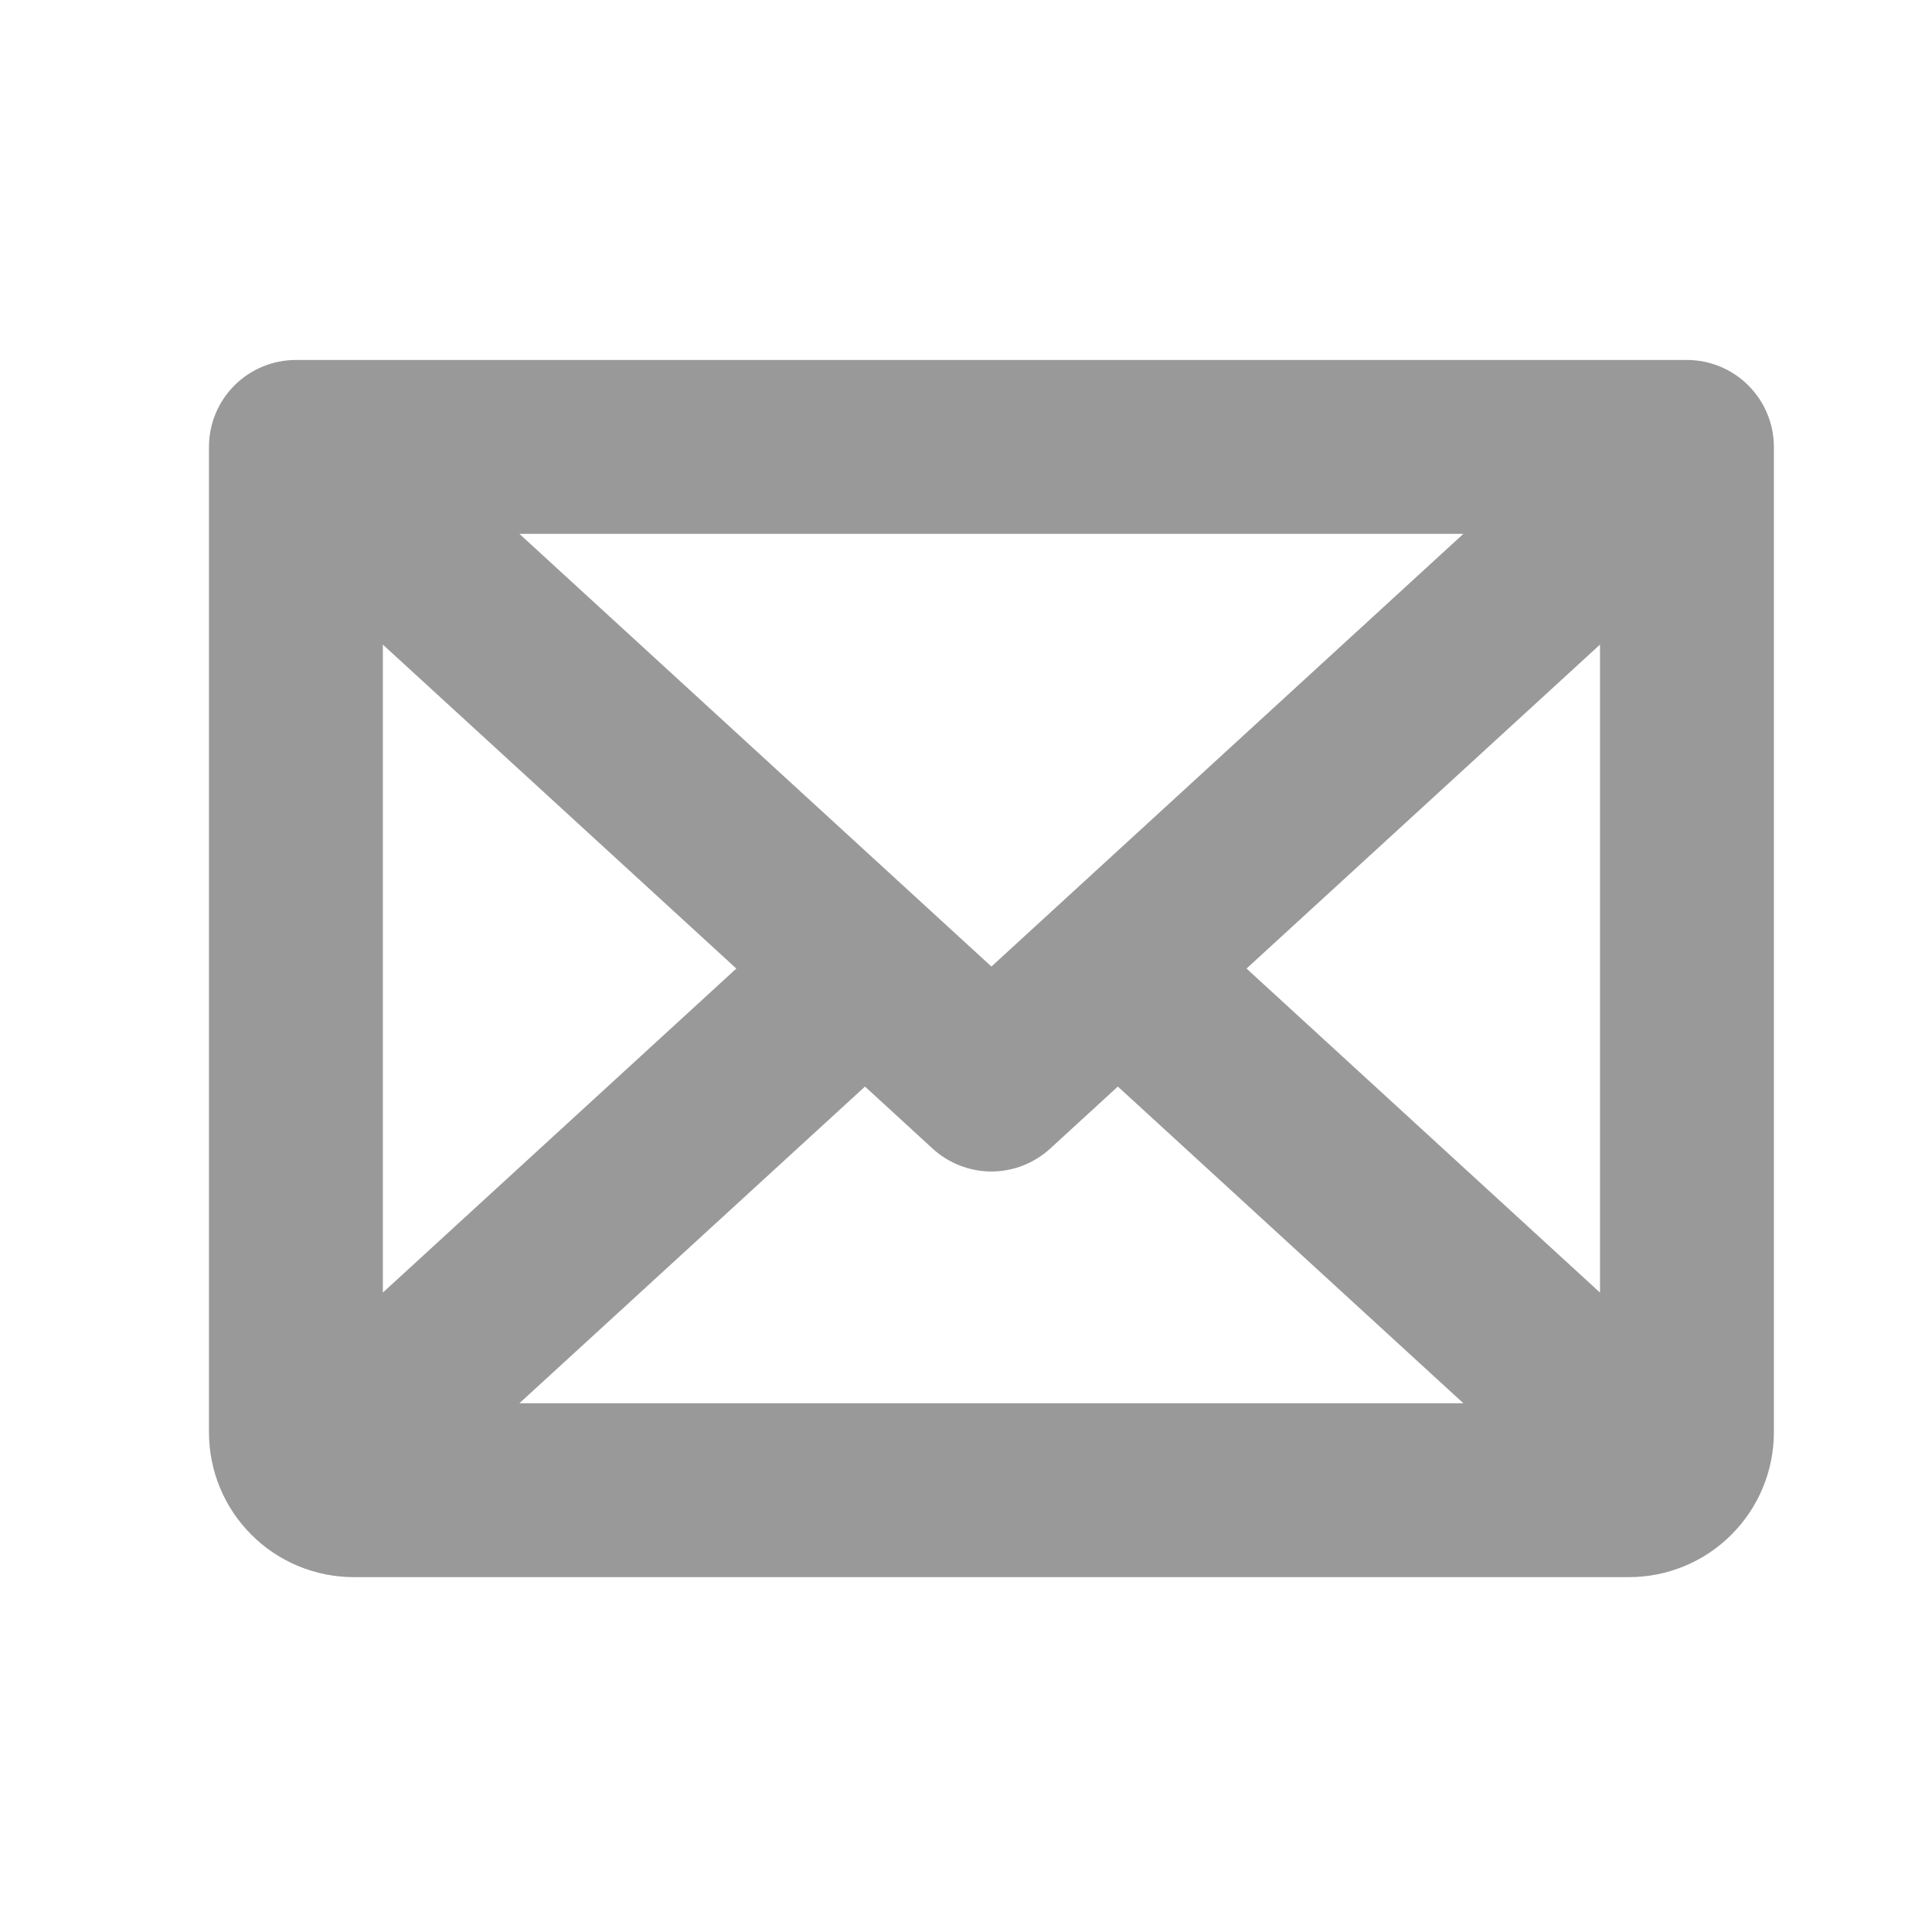 <svg width="25" height="25" viewBox="0 0 25 25" fill="none" xmlns="http://www.w3.org/2000/svg">
<path d="M21.829 4.658H3.829C3.53 4.658 3.244 4.777 3.033 4.988C2.822 5.199 2.704 5.485 2.704 5.783V18.533C2.704 19.031 2.901 19.508 3.253 19.859C3.604 20.211 4.081 20.408 4.579 20.408H21.079C21.576 20.408 22.053 20.211 22.404 19.859C22.756 19.508 22.954 19.031 22.954 18.533V5.783C22.954 5.485 22.835 5.199 22.624 4.988C22.413 4.777 22.127 4.658 21.829 4.658ZM12.829 12.507L6.721 6.908H18.936L12.829 12.507ZM9.528 12.533L4.954 16.726V8.341L9.528 12.533ZM11.193 14.06L12.068 14.863C12.276 15.053 12.547 15.159 12.829 15.159C13.11 15.159 13.381 15.053 13.589 14.863L14.465 14.06L18.936 18.158H6.721L11.193 14.06ZM16.13 12.533L20.704 8.341V16.726L16.13 12.533Z" fill="black" fill-opacity="0.4"/>
</svg>

